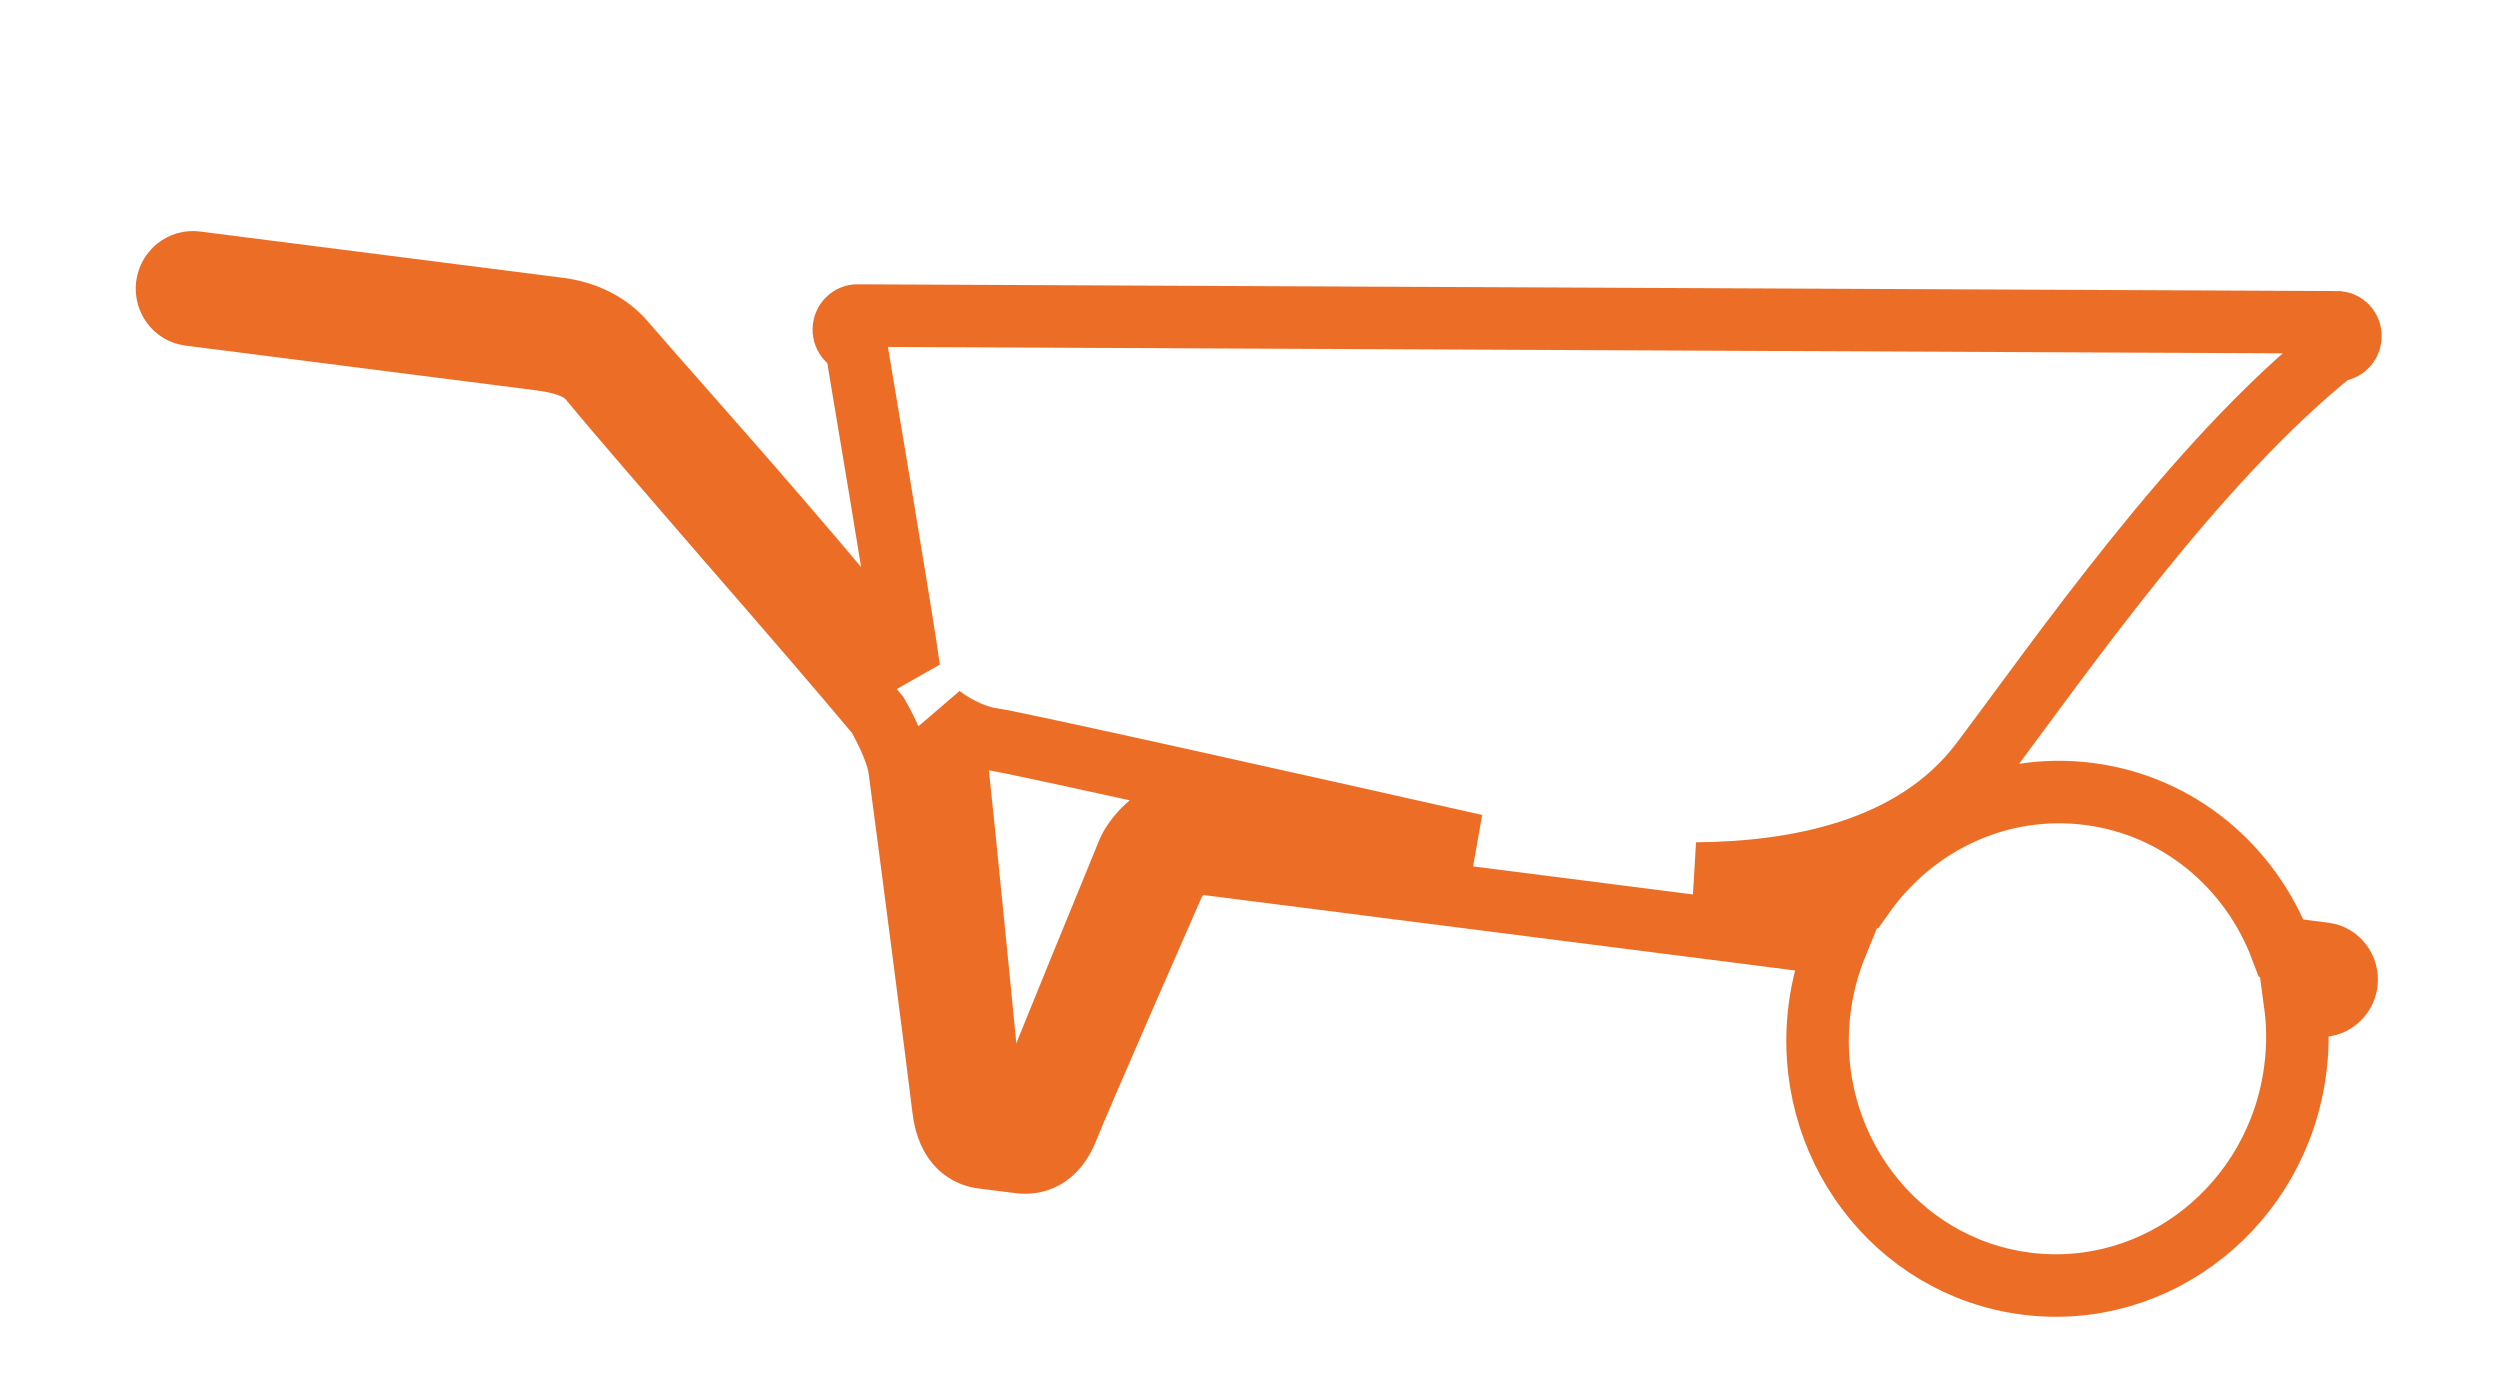 <svg width="40" height="22" viewBox="0 0 40 22" fill="none" xmlns="http://www.w3.org/2000/svg">
<rect width="36" height="16" fill="black" fill-opacity="0" transform="translate(38.867 5.342) scale(-1 1) rotate(-7.268)"/>
<path d="M3.133 4.2L8.946 4.941C9.369 4.995 9.736 5.18 9.98 5.463C10.279 5.808 10.592 6.165 10.936 6.554C11.854 7.596 12.993 8.887 14.566 10.803C14.552 10.764 14.545 10.728 14.541 10.691C14.461 10.077 13.691 5.496 13.691 5.496C13.571 5.48 13.487 5.368 13.502 5.244C13.518 5.121 13.628 5.033 13.748 5.049L37.417 5.157C37.537 5.172 37.622 5.284 37.606 5.407C37.59 5.53 37.481 5.618 37.36 5.602C35.117 7.391 32.947 10.542 31.701 12.194C30.624 13.621 28.732 13.962 27.141 13.977L29.817 14.319C30.619 13.184 31.977 12.519 33.42 12.703C34.862 12.887 36.01 13.872 36.501 15.171L37.191 15.259C37.415 15.288 37.572 15.498 37.543 15.728C37.514 15.954 37.308 16.119 37.085 16.09L36.721 16.044C36.768 16.388 36.772 16.744 36.725 17.107C36.449 19.271 34.521 20.806 32.419 20.538C30.317 20.27 28.838 18.3 29.114 16.137C29.16 15.774 29.253 15.43 29.385 15.108L19.152 13.803C18.991 13.783 18.819 14.056 18.772 14.148C18.756 14.183 17.22 17.685 17.086 18.039C16.889 18.555 16.551 18.625 16.305 18.594L15.715 18.519C15.512 18.493 15.166 18.357 15.095 17.74C15.028 17.166 14.509 13.165 14.394 12.312C14.35 11.978 14.08 11.503 14.043 11.44C13.469 10.751 12.533 9.668 11.622 8.621C10.725 7.584 9.874 6.603 9.438 6.073C9.249 5.843 8.887 5.78 8.564 5.739L3.027 5.033C2.804 5.004 2.646 4.793 2.675 4.564C2.704 4.336 2.91 4.172 3.133 4.2ZM15.83 17.449C15.851 17.661 15.959 17.702 16.062 17.715L16.253 17.74C16.311 17.747 16.39 17.757 16.489 17.478C16.618 17.117 18.002 13.752 18.064 13.6C18.076 13.571 18.435 12.867 19.154 12.959L23.605 13.527C21.179 12.981 16.228 11.872 15.882 11.828C15.644 11.797 15.321 11.661 15.049 11.453C15.165 11.665 15.277 11.938 15.312 12.251C15.4 13.054 15.783 16.887 15.83 17.449Z" stroke="#EC6D26"/>
</svg>
